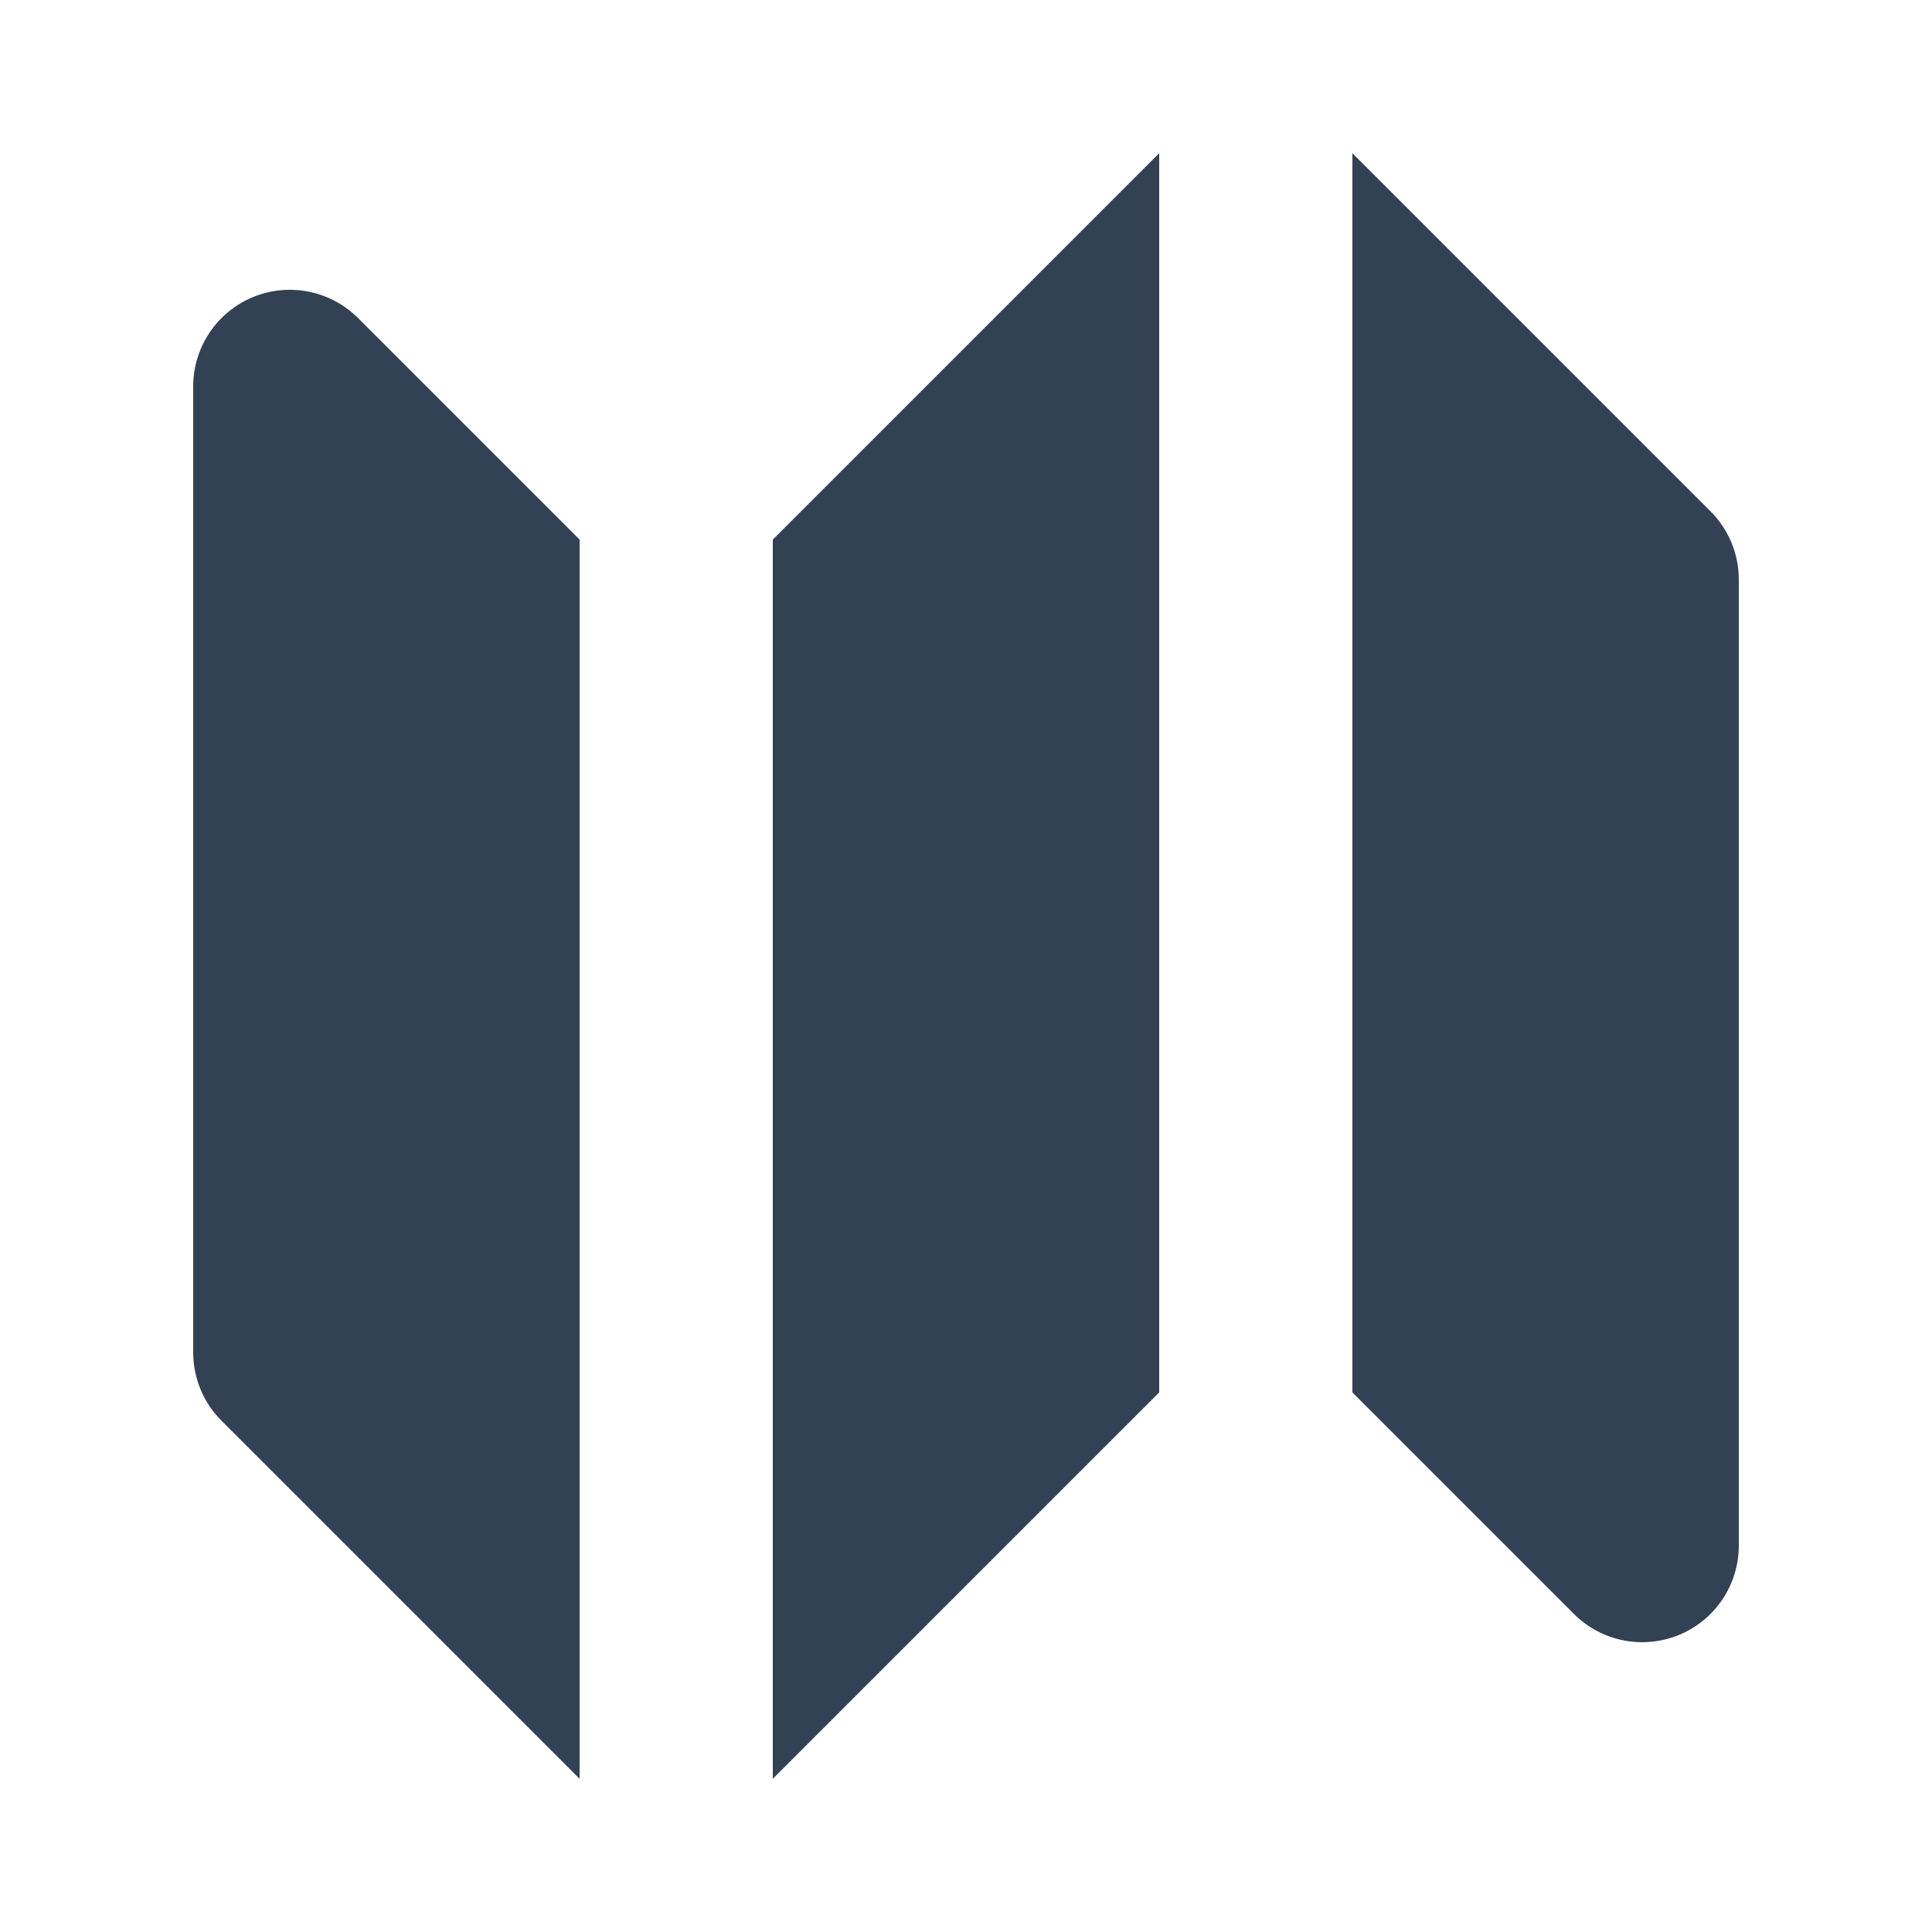 <svg width="24" height="24" viewBox="0 0 24 24" fill="none" xmlns="http://www.w3.org/2000/svg">
<path fill-rule="evenodd" clip-rule="evenodd" d="M14.4 1.903L9.6 6.703V22.097L14.4 17.297V1.903Z" fill="#334155"/>
<path fill-rule="evenodd" clip-rule="evenodd" d="M4.449 3.952C4.105 3.608 3.589 3.506 3.141 3.691C2.692 3.877 2.4 4.315 2.4 4.8V16.8C2.4 17.118 2.526 17.424 2.752 17.649L7.2 22.097V6.703L4.449 3.952Z" fill="#334155"/>
<path fill-rule="evenodd" clip-rule="evenodd" d="M21.249 6.352L16.8 1.903V17.297L19.552 20.049C19.895 20.392 20.411 20.494 20.859 20.309C21.308 20.123 21.6 19.686 21.6 19.2V7.2C21.6 6.882 21.474 6.577 21.249 6.352Z" fill="#334155"/>
</svg>
